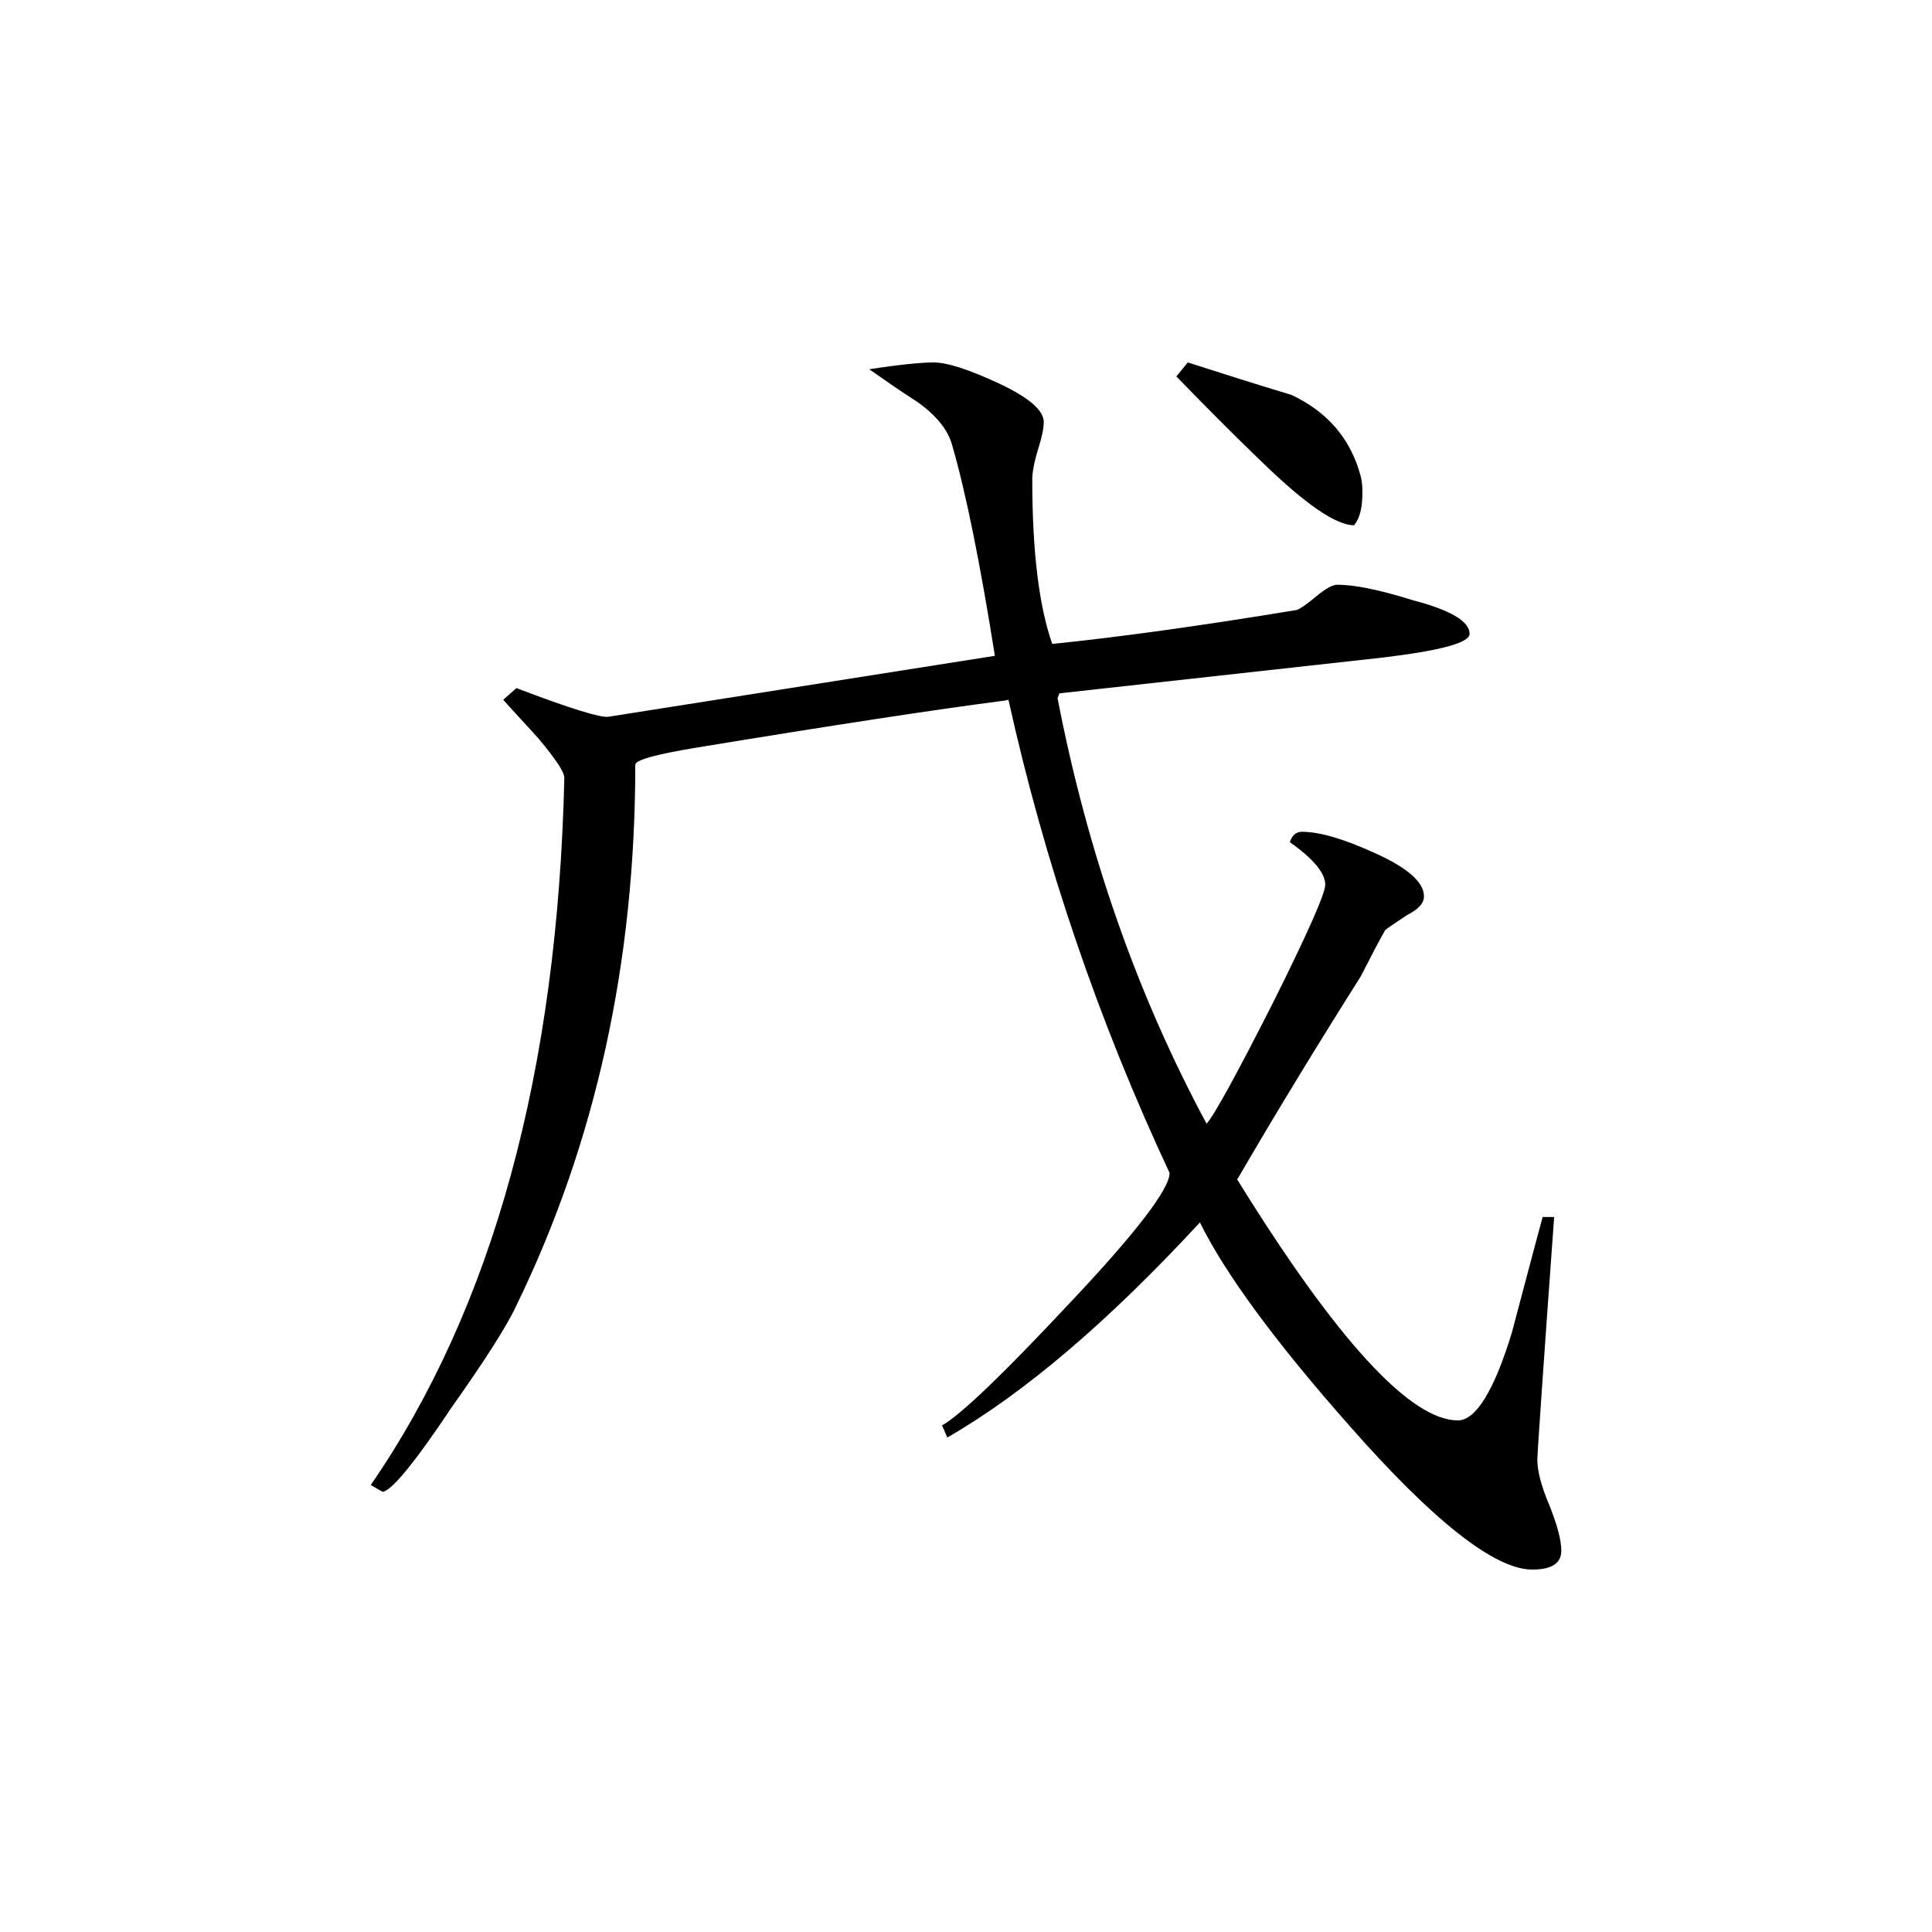 <svg height="40" viewBox="0 0 40 40" width="40" xmlns="http://www.w3.org/2000/svg">
    <path
        d="m28.207 10.207c0 .305-.055.527-.172.668-.375 0-1.004-.434-1.895-1.297-.605-.582-1.203-1.184-1.785-1.785l.238-.289c.73.234 1.441.461 2.145.672.75.352 1.23.914 1.434 1.684.031.121.035.234.035.348zm4.117 21.902c0 .262-.203.387-.602.387-.77 0-2.039-.992-3.789-2.984-1.547-1.75-2.574-3.156-3.09-4.203-1.895 2.051-3.641 3.539-5.23 4.453l-.109-.25c.402-.23 1.281-1.078 2.652-2.543 1.375-1.457 2.059-2.355 2.059-2.684-1.477-3.16-2.59-6.426-3.336-9.797l-.07.016c-1.43.184-3.574.512-6.422.98-.824.137-1.234.254-1.234.348 0 4.07-.812 7.805-2.461 11.195-.18.395-.625 1.098-1.332 2.098-.77 1.152-1.246 1.734-1.438 1.762l-.246-.141c2.531-3.68 3.867-8.555 4.008-14.641 0-.121-.18-.391-.527-.805-.234-.266-.484-.523-.738-.812l.273-.242c1.105.422 1.742.617 1.902.594l8.004-1.262c-.305-1.918-.598-3.371-.883-4.355-.086-.328-.336-.629-.734-.91-.328-.207-.656-.438-.984-.668.633-.098 1.078-.141 1.332-.141.285 0 .738.148 1.359.438.621.293.922.555.922.797 0 .117-.035.305-.121.574-.082.27-.117.473-.117.613 0 1.5.141 2.633.414 3.406 1.387-.141 3.07-.375 5.062-.703.062-.02.203-.113.402-.281.191-.16.34-.242.438-.242.348 0 .863.102 1.547.316.793.207 1.191.441 1.191.699 0 .188-.598.348-1.789.492-1.496.164-3.734.414-6.703.742l-.039.098c.625 3.23 1.664 6.172 3.086 8.812.164-.184.617-1.012 1.359-2.473.734-1.469 1.098-2.293 1.098-2.477 0-.234-.238-.531-.734-.879.047-.141.129-.215.246-.215.375 0 .867.148 1.473.422.703.309 1.059.617 1.059.914 0 .145-.117.27-.355.391-.281.188-.434.289-.453.316-.121.215-.285.527-.5.949-.859 1.359-1.715 2.758-2.559 4.207 2.059 3.328 3.586 4.988 4.57 4.988.367 0 .75-.613 1.117-1.82.215-.805.422-1.602.637-2.391h.238c-.234 3.227-.348 4.906-.348 5.02 0 .234.078.547.25.949.156.395.246.707.246.941zm0 0" />
</svg>